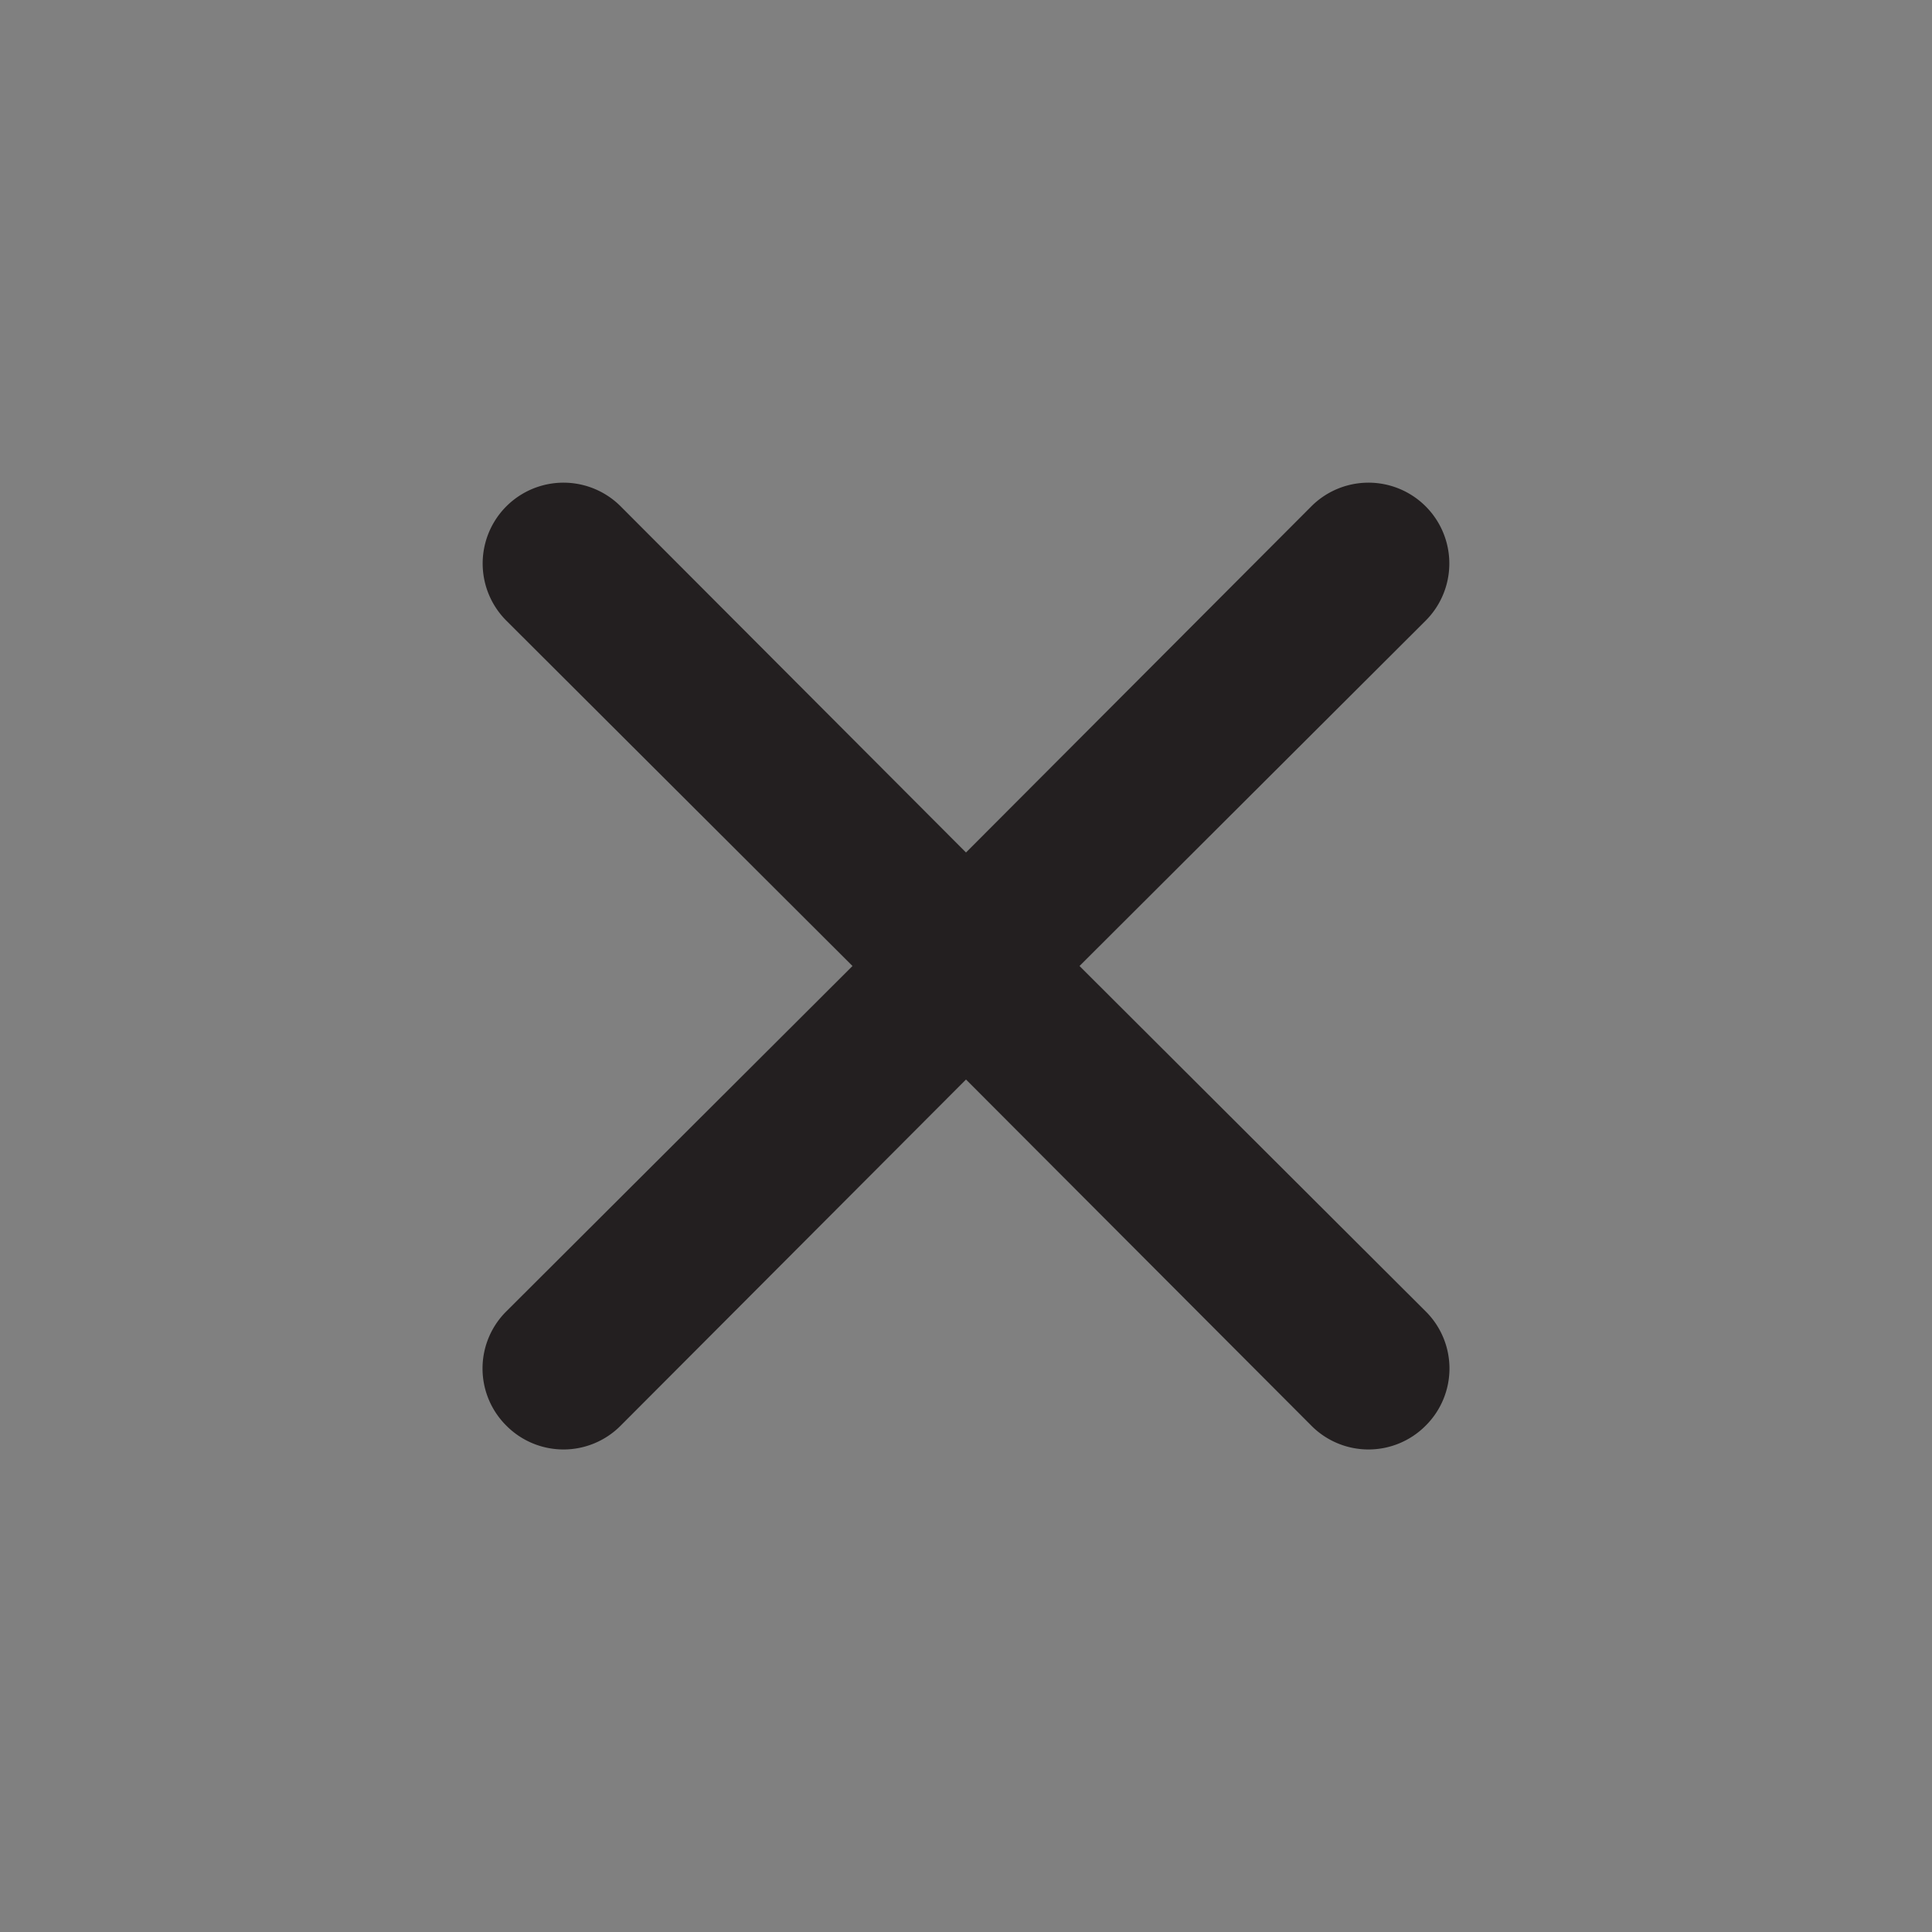             <svg

              width="30"
              height="30"
              xmlns="http://www.w3.org/2000/svg"
              viewBox="0 0 24 24"
            >
              <rect x="0" y="0" width="24" height="24" fill="#808080" stroke="none"/>
              <rect fill="white" transform="translate(24 24) rotate(180)" />
              <path
                fill="#231f20"
                d="M13.41,12l4.3-4.29a1,1,0,1,0-1.42-1.42L12,10.59,7.71,6.29A1,1,0,0,0,6.29,7.71L10.59,12l-4.3,4.29a1,1,0,0,0,0,1.42,1,1,0,0,0,1.42,0L12,13.41l4.29,4.3a1,1,0,0,0,1.42,0,1,1,0,0,0,0-1.42Z"
              />
            </svg>